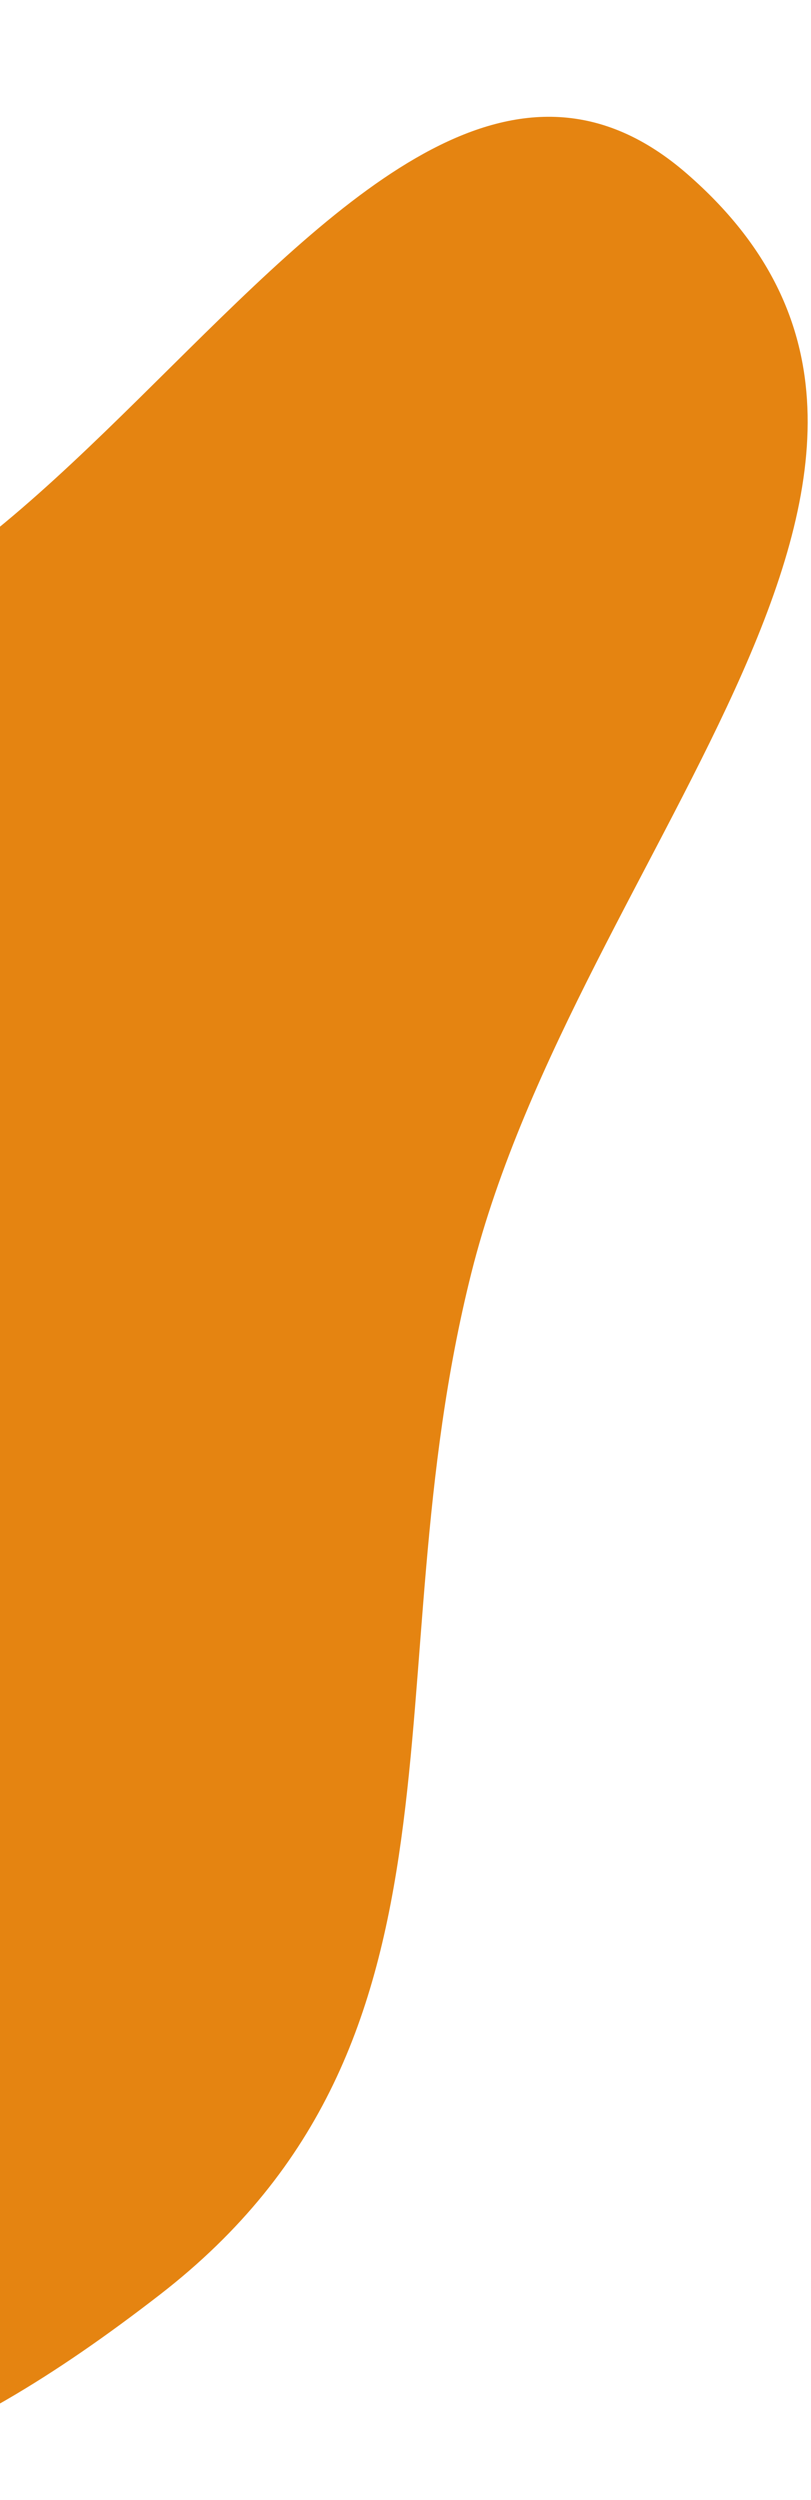 <svg width="160" height="493" viewBox="0 0 160 493" fill="none" xmlns="http://www.w3.org/2000/svg">
<path d="M-271.438 243.222C-262.712 291.391 -240.423 313.427 -213.859 354.523C-175.985 413.114 -165.627 476.157 -97.208 489.808C-45.912 500.042 -9.895 484.563 31.508 452.525C96.584 402.171 72.941 330.797 92.998 250.999C114.022 167.351 200.546 90.873 135.559 34.292C68.618 -23.99 1.467 165.129 -75.057 120.166C-119.387 94.12 -99.784 32.946 -145.105 8.665C-236.714 -40.415 -289.975 140.902 -271.438 243.222Z" fill="#E58411"/>
</svg>
